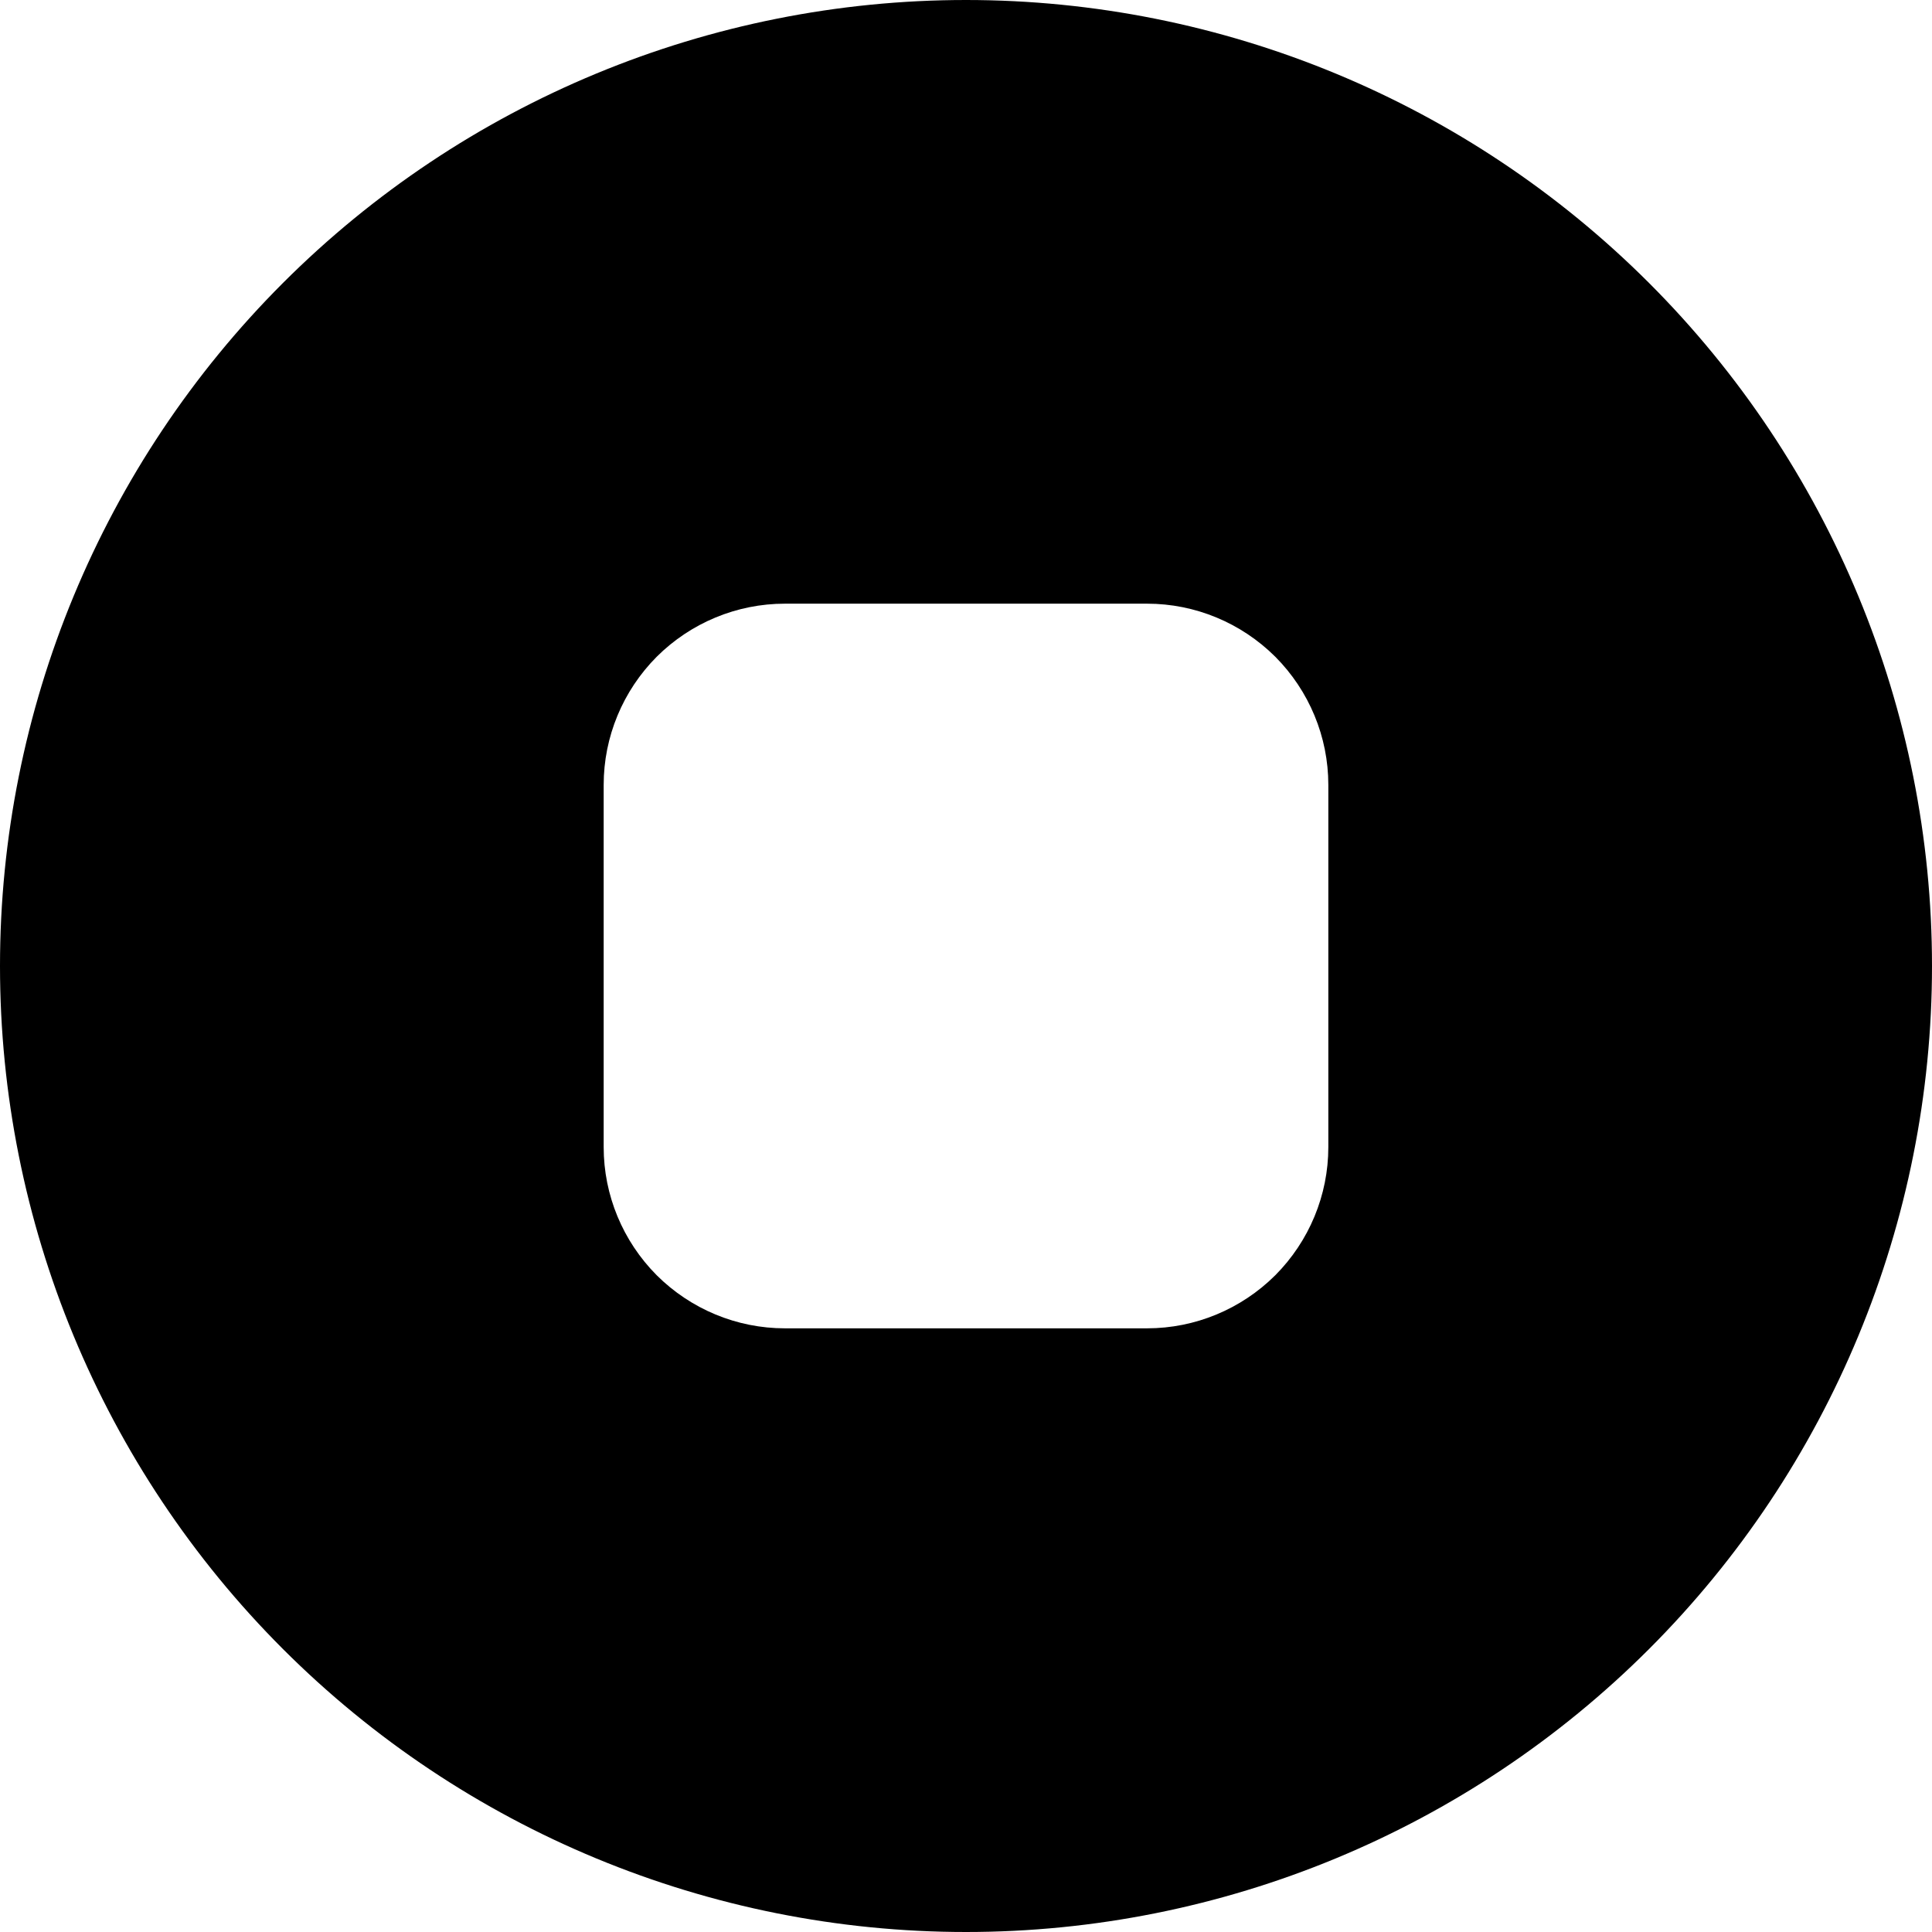 <svg width="13" height="13" viewBox="0 0 13 13" fill="none" xmlns="http://www.w3.org/2000/svg">
<path d="M13 6.5C13 8.224 12.315 9.877 11.096 11.096C9.877 12.315 8.224 13 6.5 13C4.776 13 3.123 12.315 1.904 11.096C0.685 9.877 0 8.224 0 6.5C0 4.776 0.685 3.123 1.904 1.904C3.123 0.685 4.776 0 6.5 0C8.224 0 9.877 0.685 11.096 1.904C12.315 3.123 13 4.776 13 6.5ZM5.281 4.062C4.958 4.062 4.648 4.191 4.419 4.419C4.191 4.648 4.062 4.958 4.062 5.281V7.719C4.062 8.042 4.191 8.352 4.419 8.581C4.648 8.809 4.958 8.938 5.281 8.938H7.719C8.042 8.938 8.352 8.809 8.581 8.581C8.809 8.352 8.938 8.042 8.938 7.719V5.281C8.938 4.958 8.809 4.648 8.581 4.419C8.352 4.191 8.042 4.062 7.719 4.062H5.281Z" fill="black"/>
</svg>
